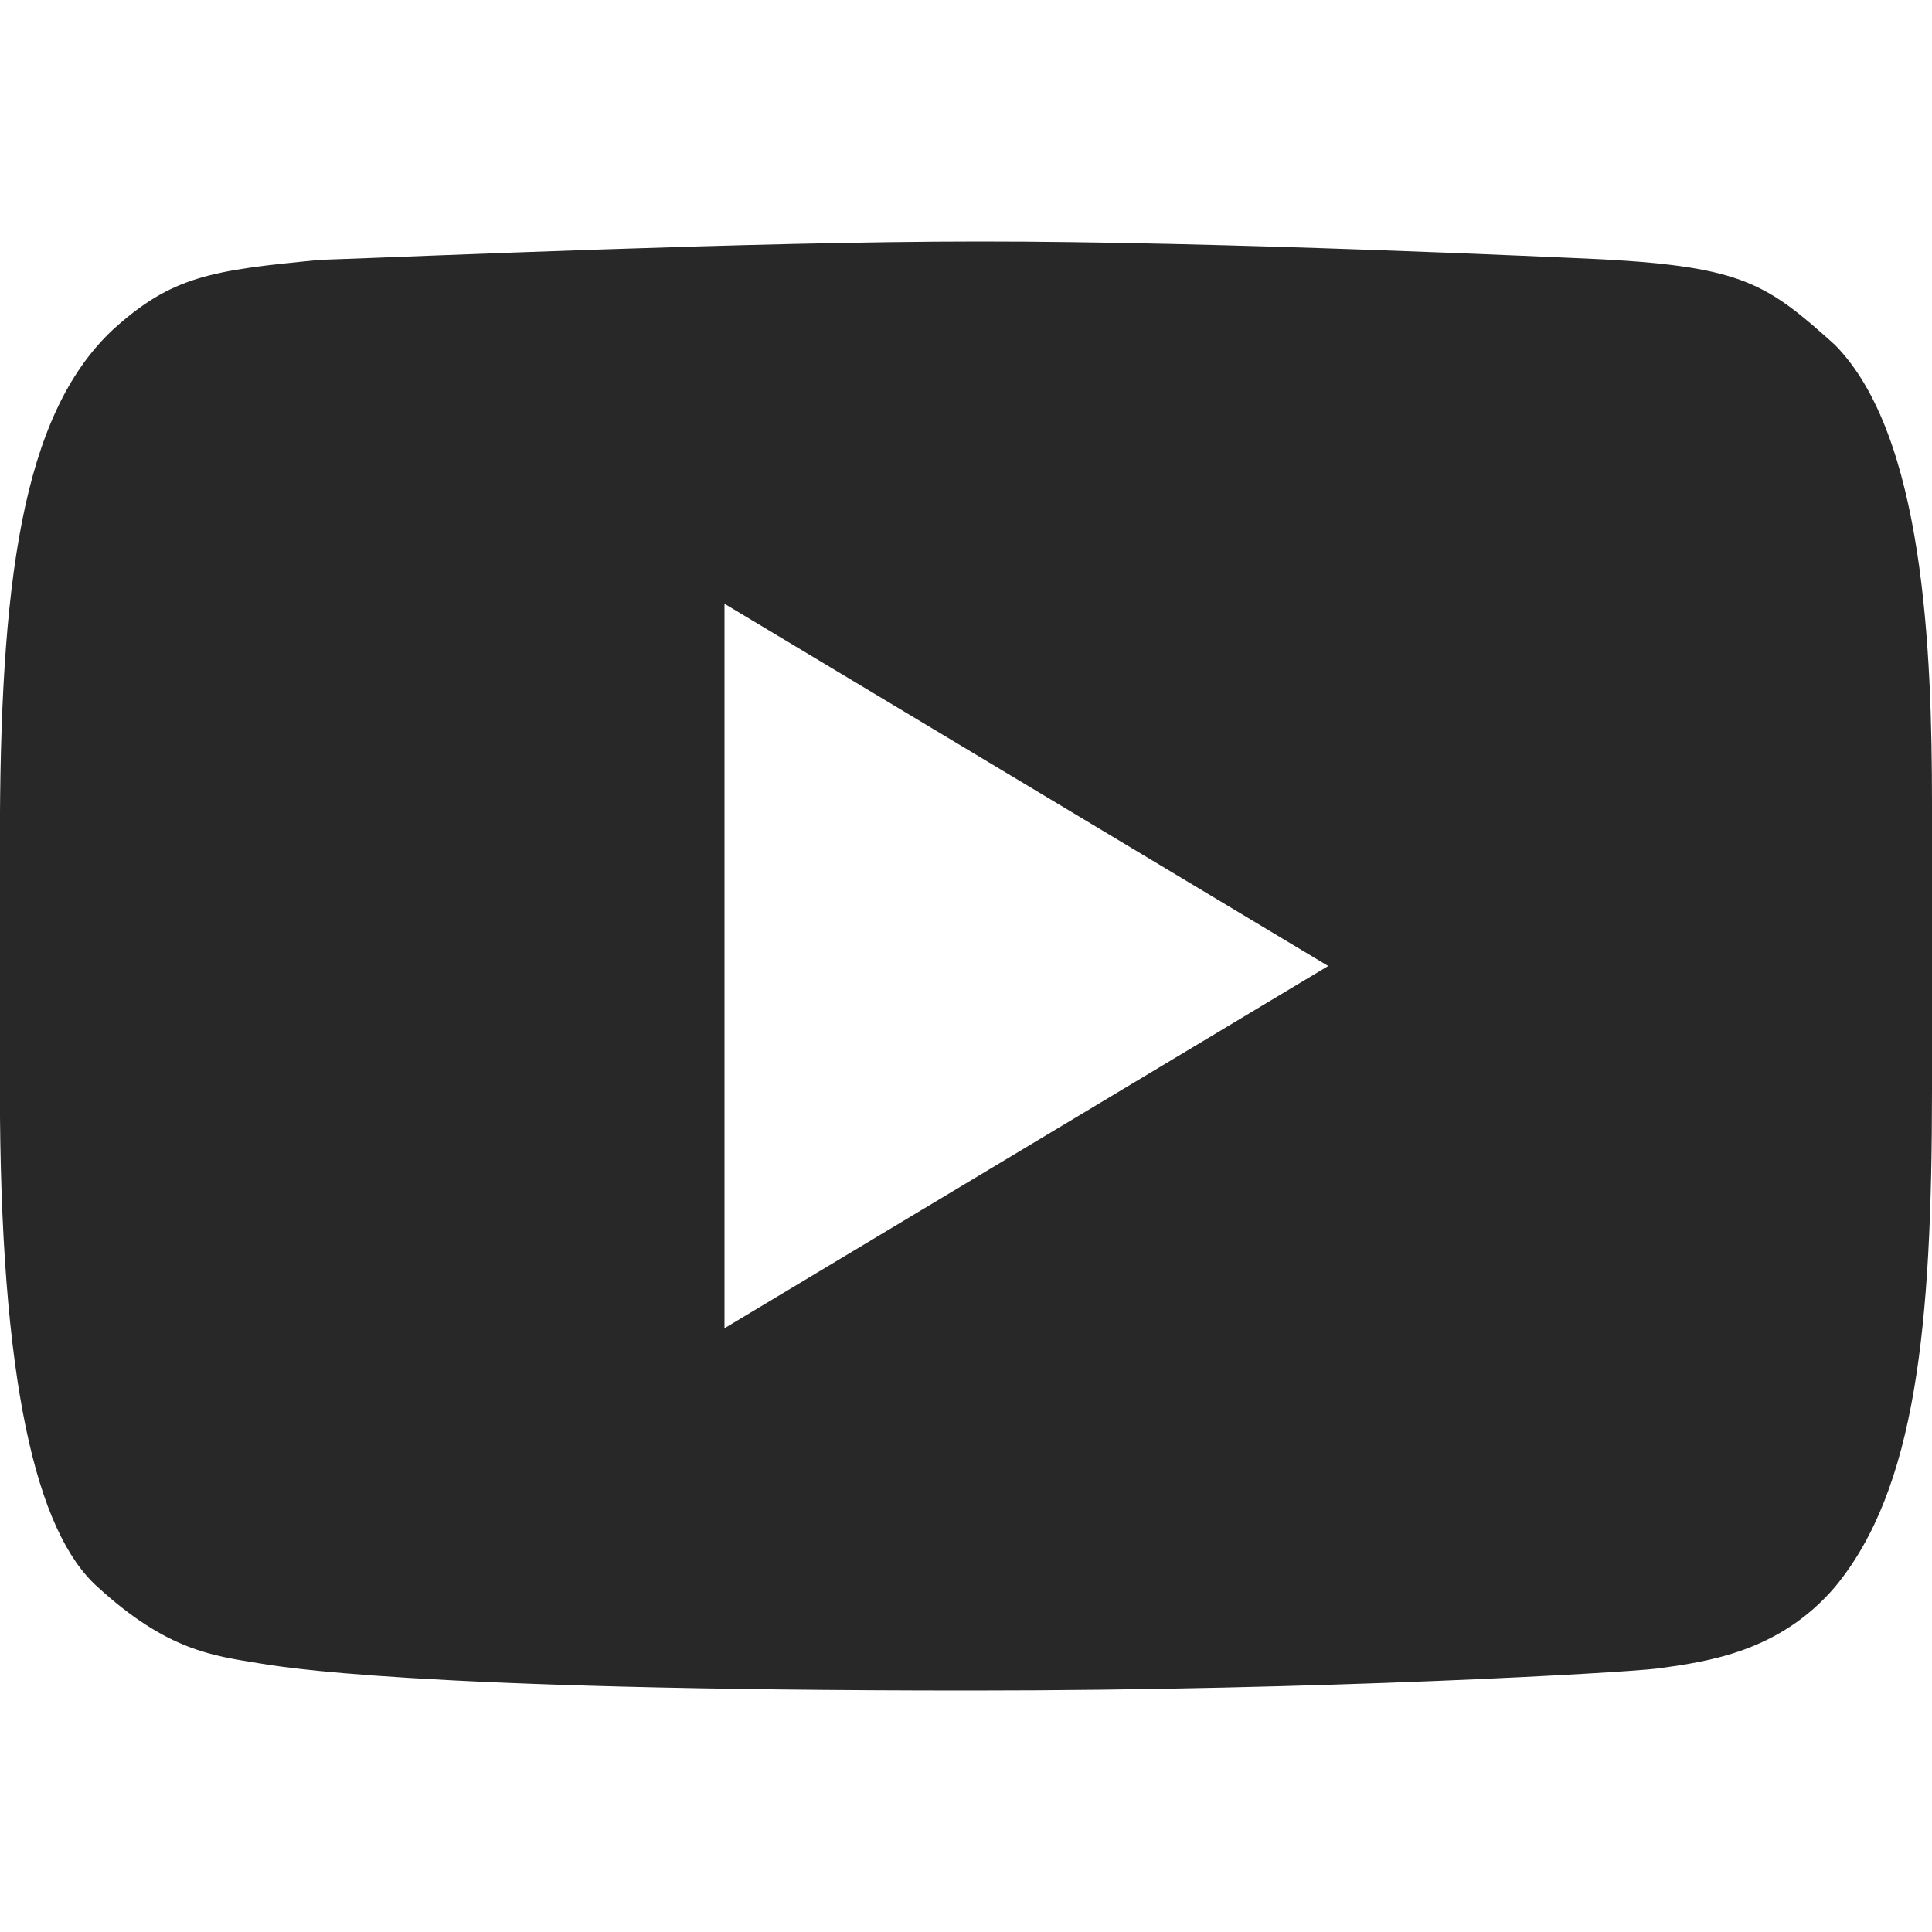 <svg width="16" height="16" version="1.1" xmlns="http://www.w3.org/2000/svg">
  <defs>
    <style id="current-color-scheme" type="text/css">.ColorScheme-Text { color:#282828; } .ColorScheme-Highlight { color:#458588; }</style>
  </defs>
  <path class="ColorScheme-Text" d="m8.107 2c-1.87 3.998e-4 -4.628 0.124-5.455 0.152-0.899 0.086-1.23 0.134-1.721 0.582-0.755 0.711-0.932 2.108-0.932 4.246v2.033c0 2.437 0.303 3.677 0.809 4.129 0.577 0.529 0.958 0.57 1.34 0.633 0.149 0.023 1.207 0.225 5.891 0.225 2.92 0 5.428-0.149 5.687-0.182 0.419-0.057 1.012-0.139 1.471-0.676 0.671-0.812 0.803-2.161 0.803-4.117v-2.367c0-1.265-0.065-3.051-0.803-3.801-0.56-0.505-0.764-0.646-1.92-0.709-0.326-0.015-3.177-0.149-5.17-0.148zm-2.107 3 5 3-5 3z" fill="currentColor"/>
</svg>
